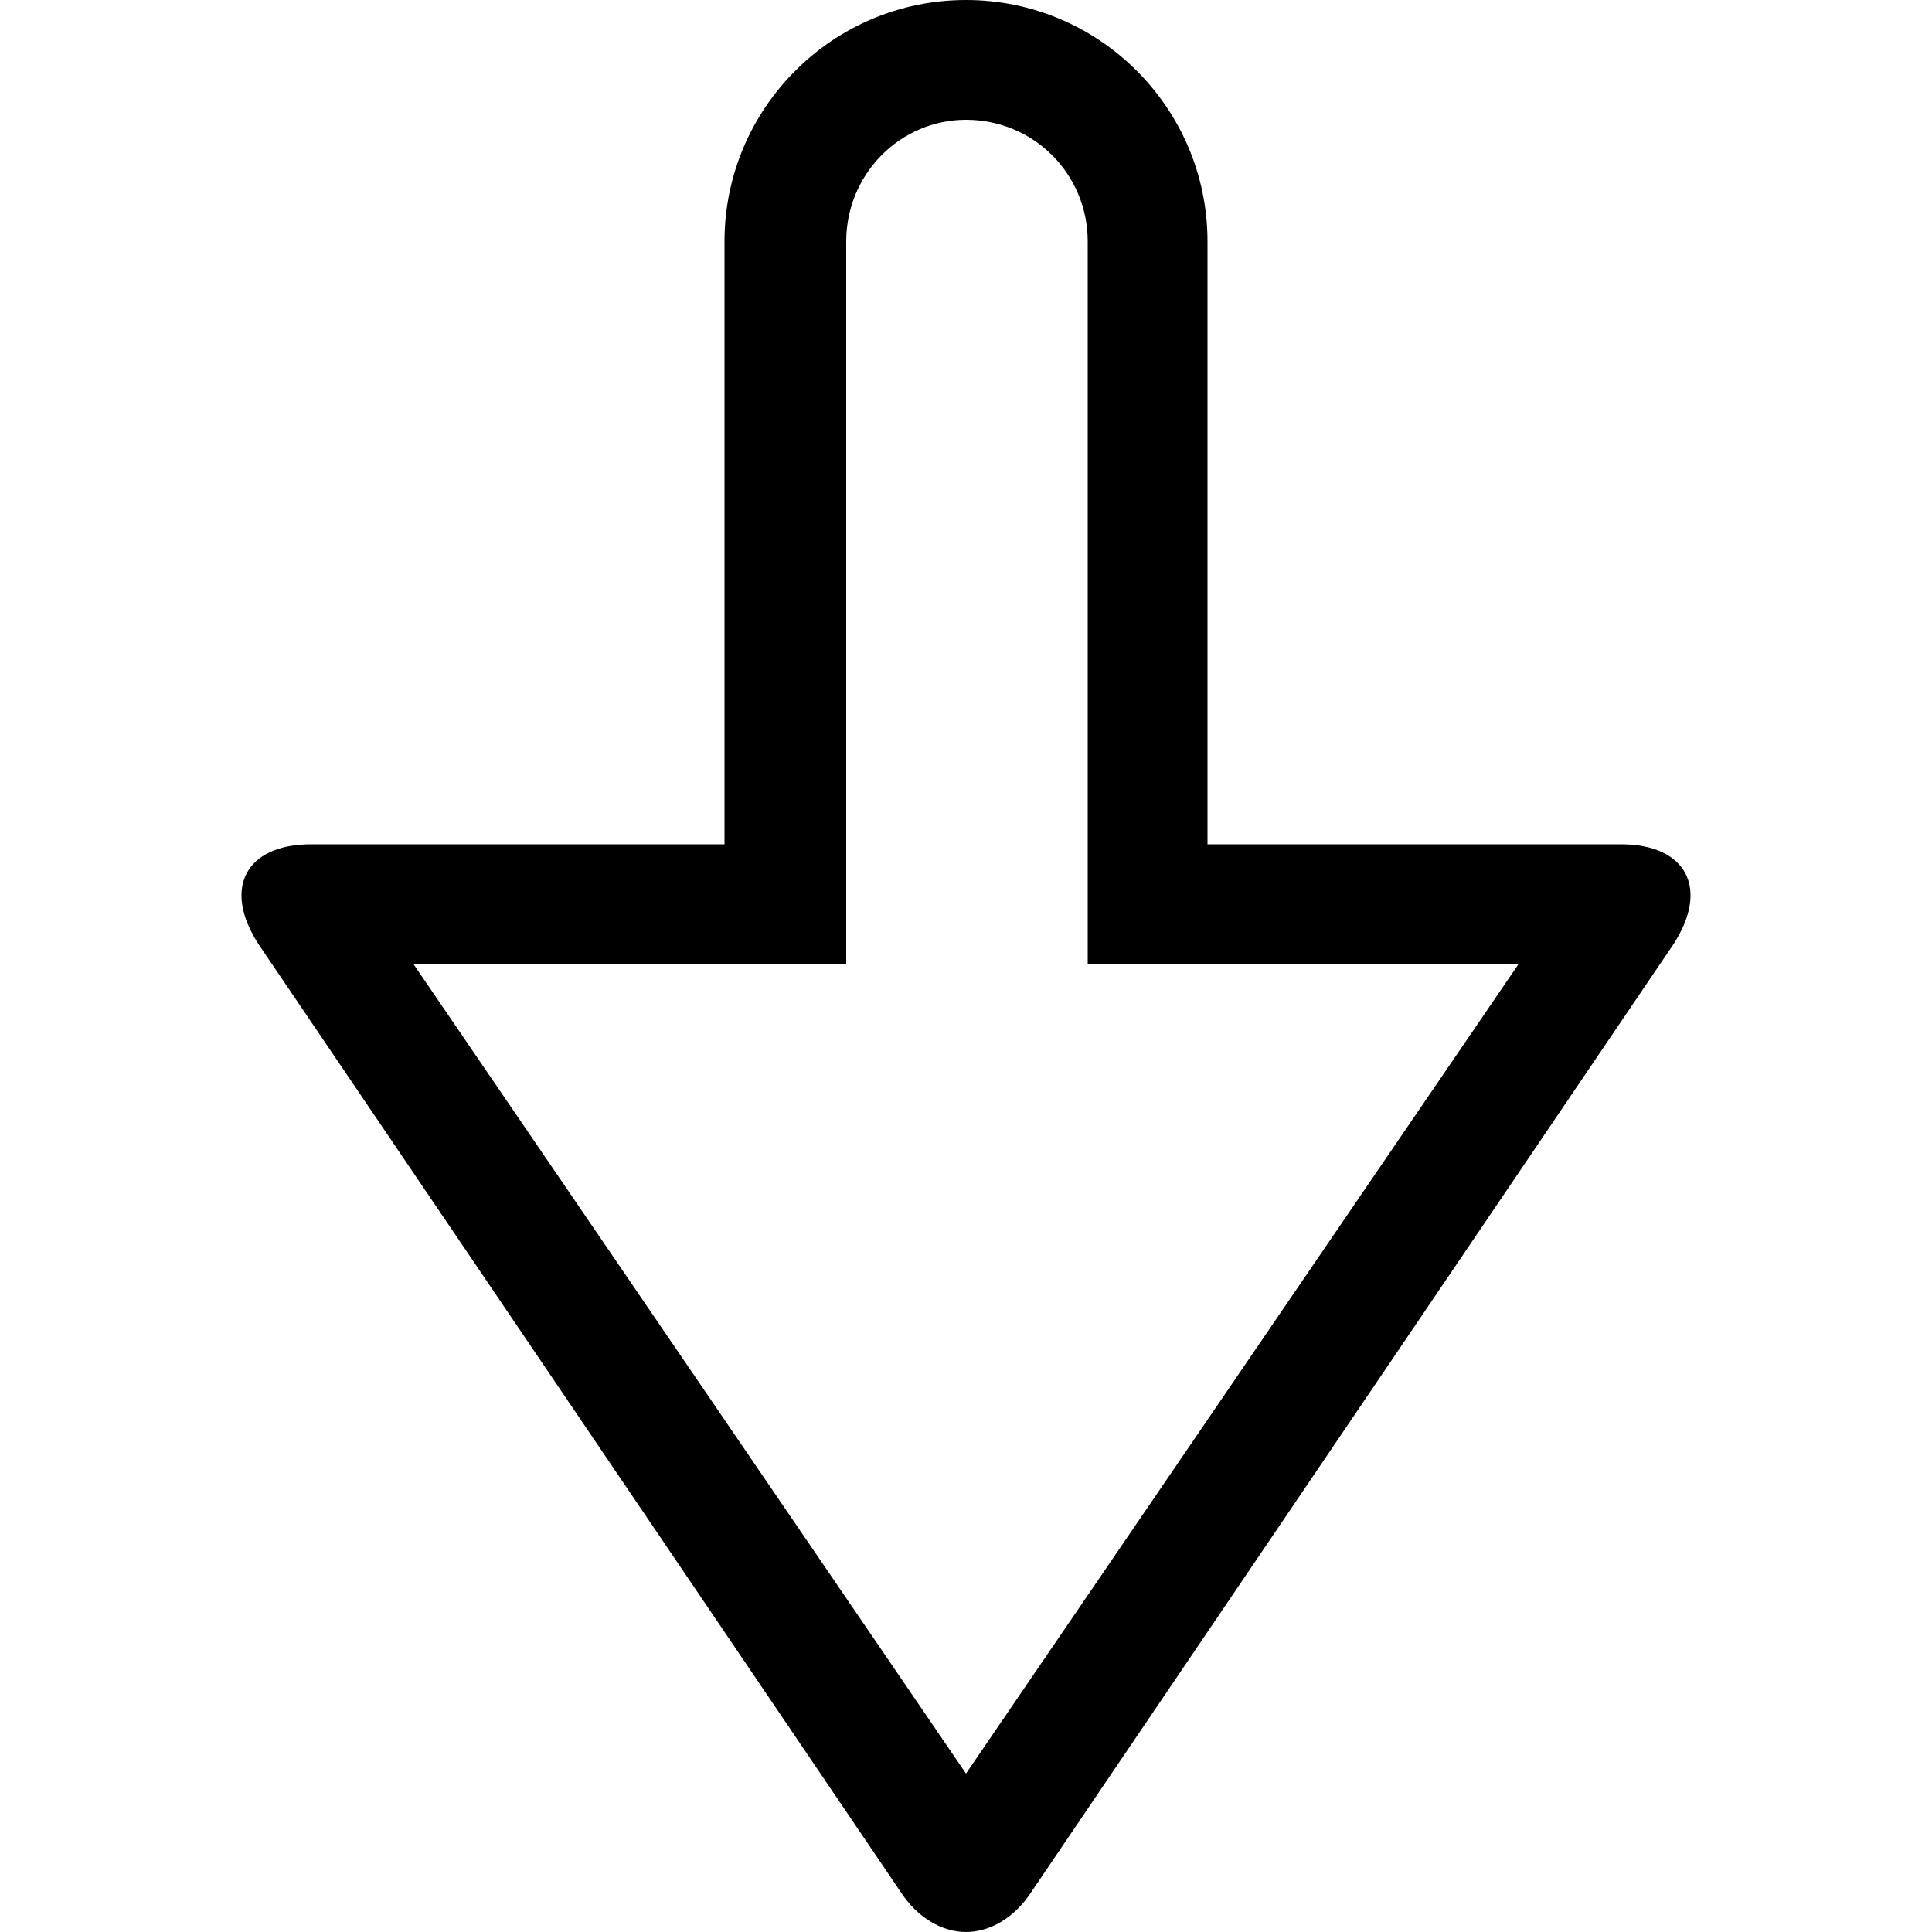 <?xml version="1.0" encoding="utf-8"?>
<!-- Generated by IcoMoon.io -->
<!DOCTYPE svg PUBLIC "-//W3C//DTD SVG 1.1//EN" "http://www.w3.org/Graphics/SVG/1.1/DTD/svg11.dtd">
<svg version="1.1" xmlns="http://www.w3.org/2000/svg" xmlns:xlink="http://www.w3.org/1999/xlink" width="100" height="100" viewBox="0 0 100 100">
<path d="M83.9 43.7h-21.4v-31.2c0-6.9-5.6-12.5-12.5-12.5s-12.5 5.6-12.5 12.5v31.2h-21.4c-3.4 0-4.6 2.3-2.7 5.2l33.2 49c0.9 1.4 2.2 2.1 3.4 2.1s2.5-0.7 3.4-2.1l33.2-49c1.9-2.9 0.7-5.2-2.7-5.2zM50 91.8l-28.6-41.9h22.4v-37.4c0-3.5 2.8-6.3 6.2-6.3 3.5 0 6.3 2.8 6.3 6.3v37.4h22.3l-28.6 41.9z"></path>
</svg>
